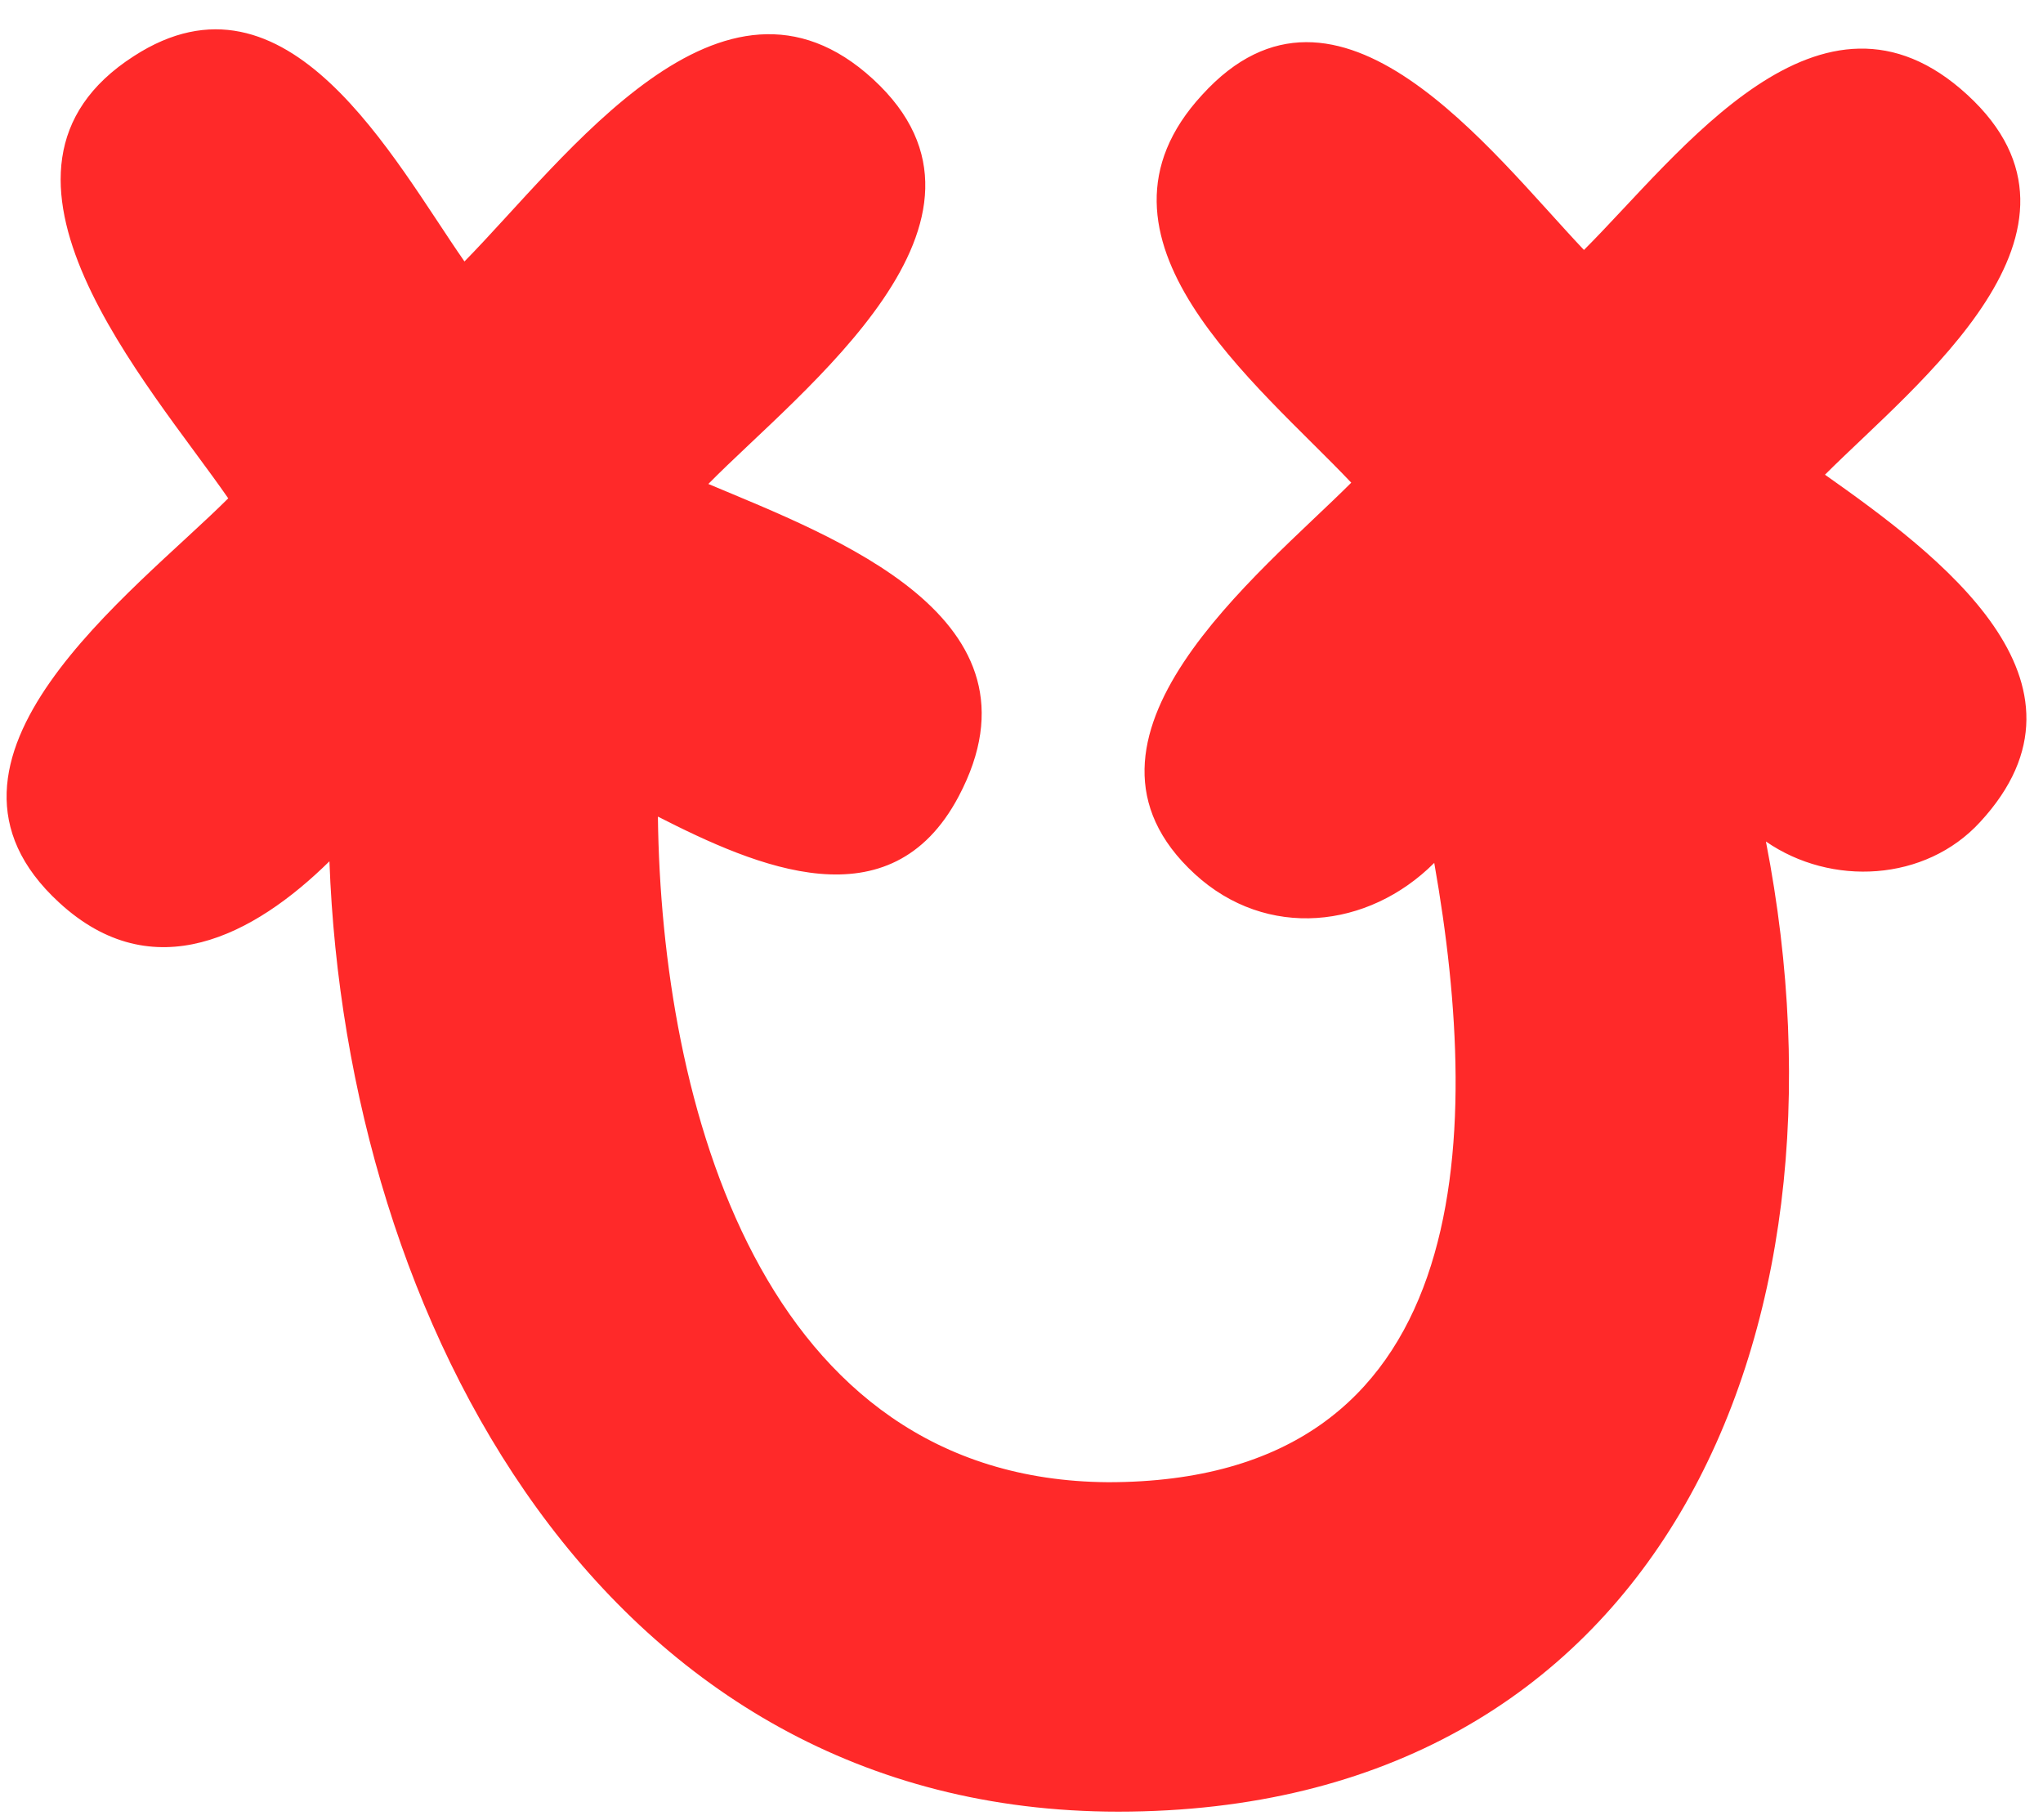<svg width="64" height="57" viewBox="0 0 64 57" fill="none" xmlns="http://www.w3.org/2000/svg">
<path d="M62.03 25.75C60.315 27.621 57.364 27.774 55.32 26.36C58.361 41.961 51.86 56.75 35.03 56.75C18.901 56.75 10.842 41.337 10.32 26.98C7.959 29.303 4.797 30.988 1.85 28.27C-3.026 23.792 4.219 18.541 7.15 15.61C4.684 12.047 -1.395 5.35 4.19 1.76C9.008 -1.365 12.318 4.987 14.55 8.19C17.73 4.955 22.612 -1.872 27.35 2.48C32.169 6.906 25.091 12.209 22.19 15.16C26.109 16.812 33.001 19.341 30.03 24.95C27.891 28.986 23.706 27.157 20.61 25.58C20.716 34.541 23.834 46.355 34.71 46.43C46.214 46.43 46.466 35.735 44.93 27.03C42.862 29.098 39.679 29.446 37.43 27.38C32.833 23.158 39.474 17.976 42.33 15.12C39.412 12.033 33.524 7.453 37.66 2.97C41.916 -1.711 46.695 4.745 49.62 7.83C52.638 4.812 57.034 -1.253 61.63 2.97C66.258 7.22 60.031 12.009 57.17 14.87C60.708 17.369 66.088 21.351 62.03 25.75Z" fill="#FF2929"/>
</svg>
